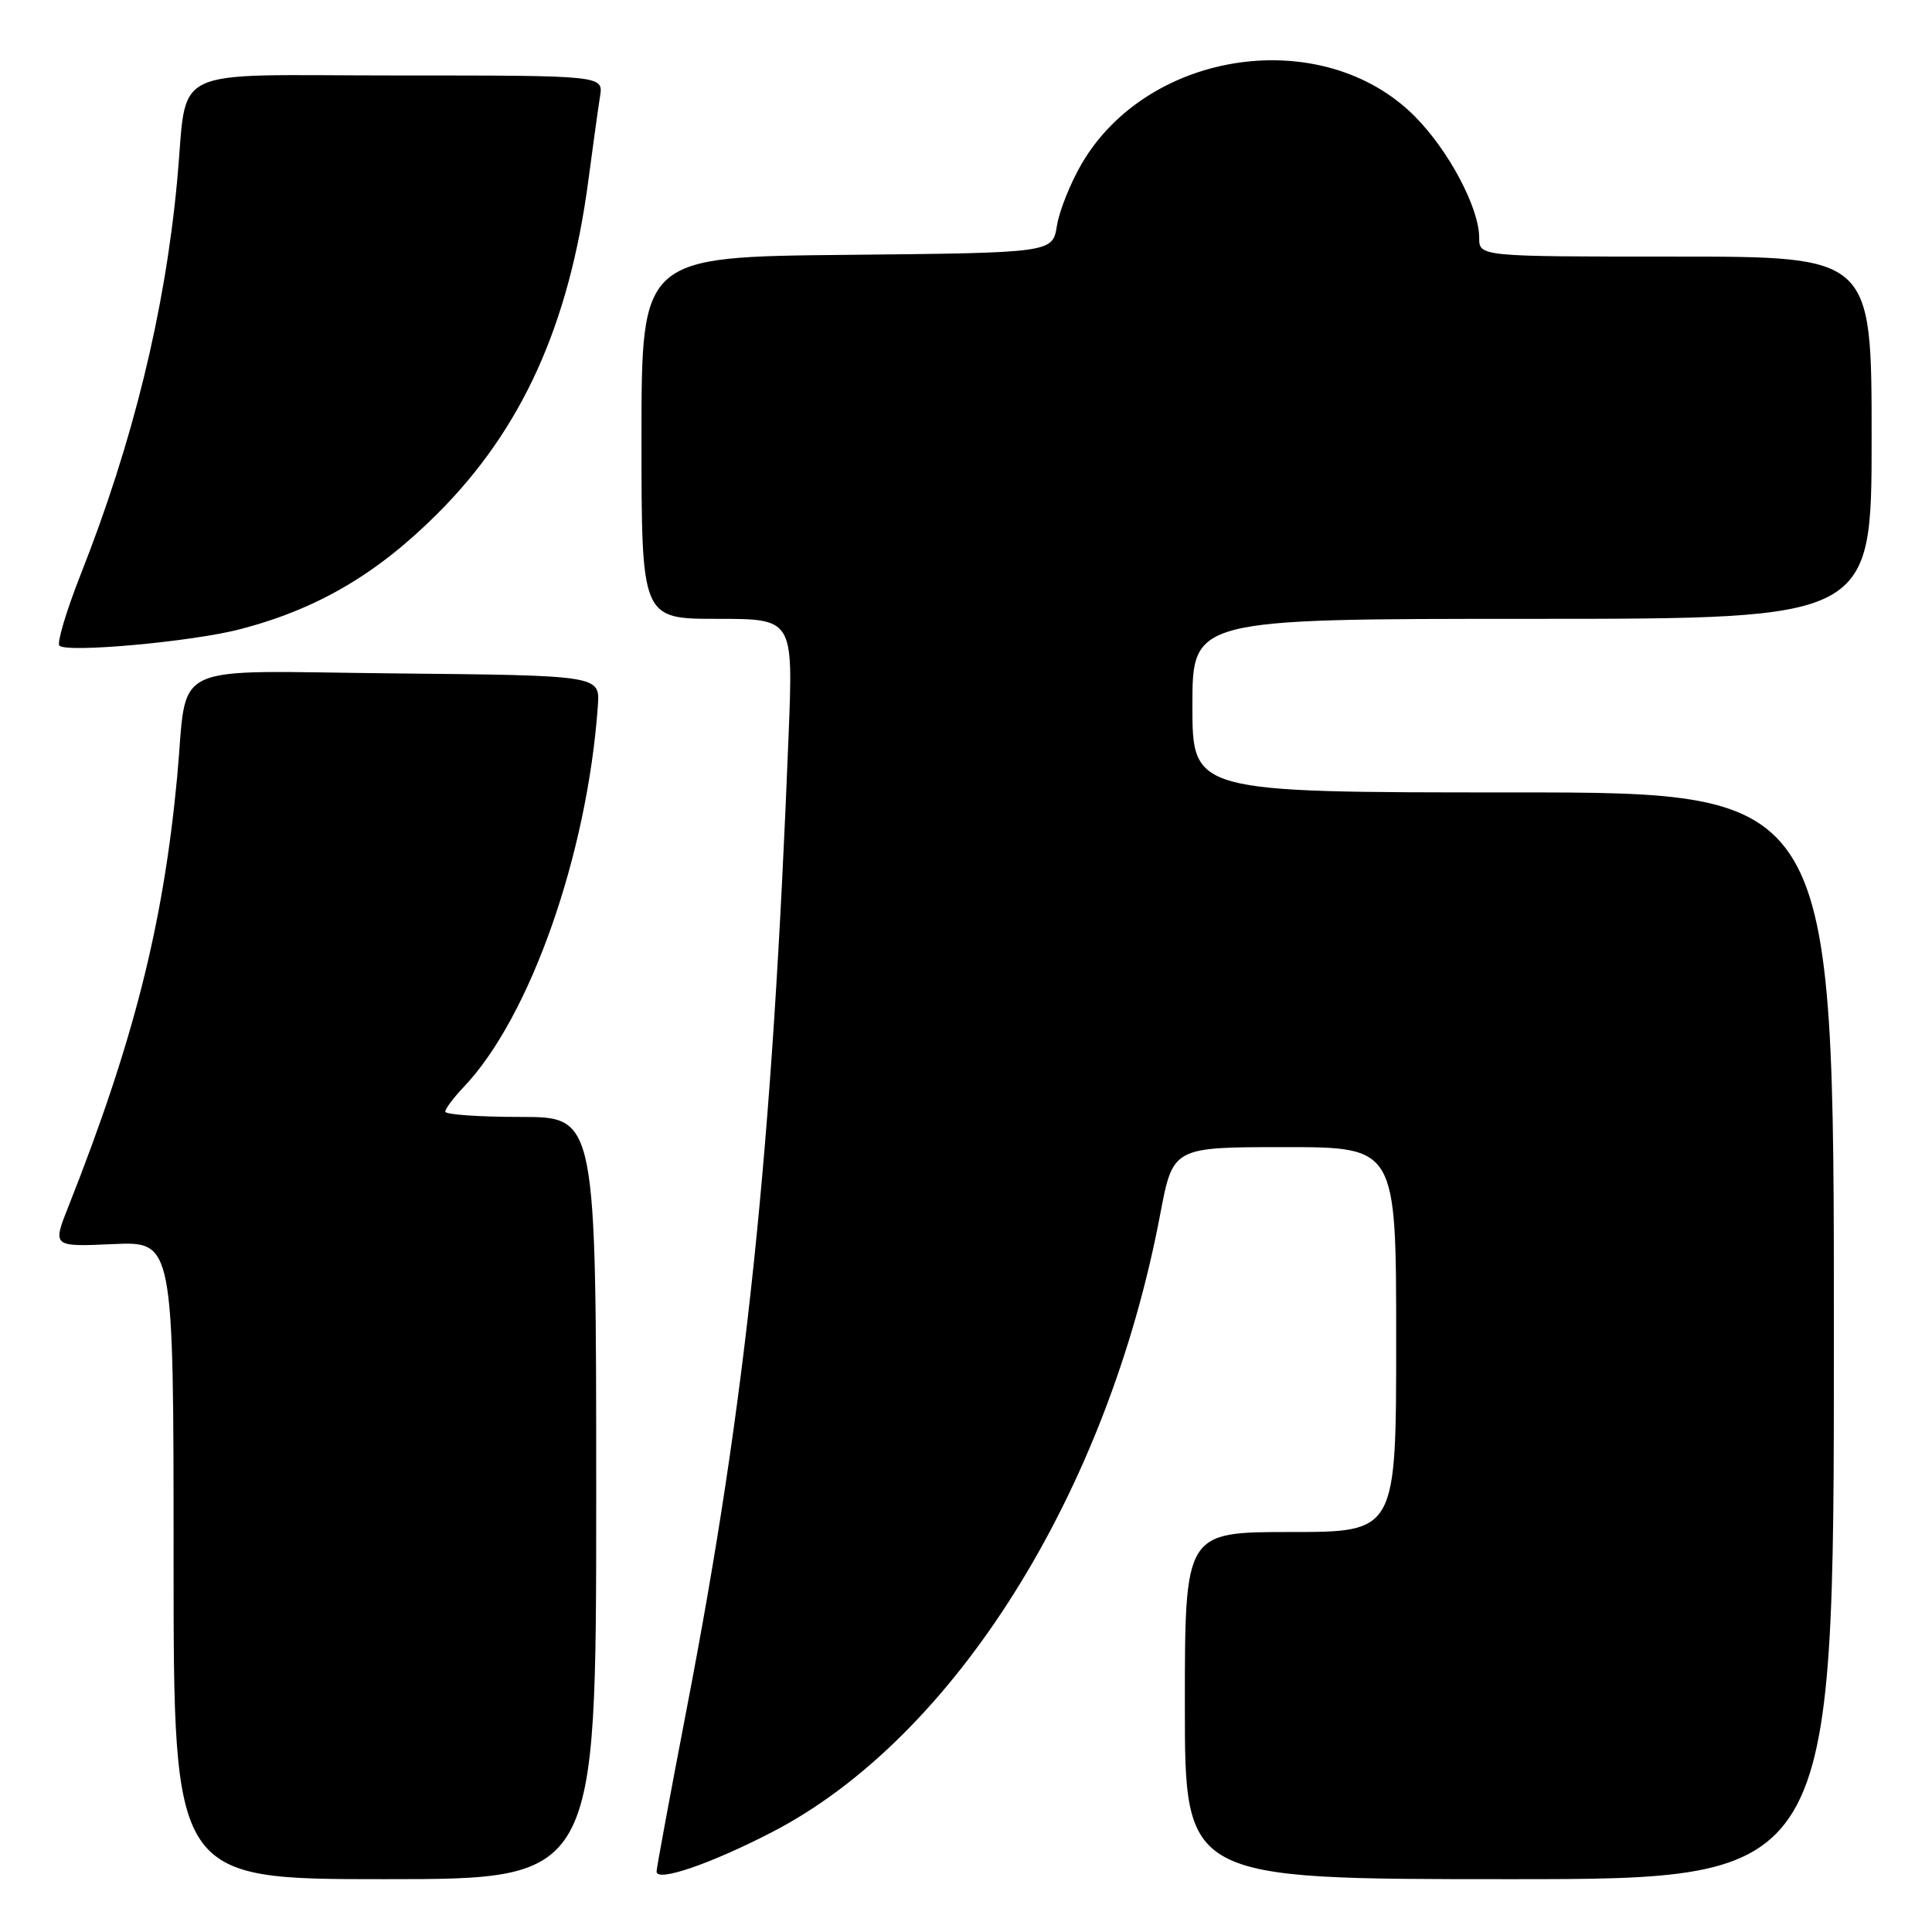 <?xml version="1.0" encoding="UTF-8" standalone="no"?>
<!DOCTYPE svg PUBLIC "-//W3C//DTD SVG 1.1//EN" "http://www.w3.org/Graphics/SVG/1.1/DTD/svg11.dtd" >
<svg xmlns="http://www.w3.org/2000/svg" xmlns:xlink="http://www.w3.org/1999/xlink" version="1.1" viewBox="0 0 256 256">
 <g >
 <path fill="currentColor"
d=" M 79.00 198.50 C 79.00 148.00 79.00 148.00 69.00 148.00 C 63.50 148.00 59.00 147.69 59.00 147.30 C 59.00 146.92 60.09 145.46 61.43 144.05 C 70.23 134.82 77.84 113.17 79.22 93.50 C 79.50 89.50 79.50 89.50 52.34 89.23 C 21.65 88.93 24.94 87.36 23.47 103.00 C 21.63 122.55 17.70 138.04 9.07 159.86 C 6.94 165.21 6.94 165.21 14.97 164.85 C 23.00 164.49 23.00 164.49 23.00 206.74 C 23.00 249.00 23.00 249.00 51.00 249.00 C 79.00 249.00 79.00 249.00 79.00 198.50 Z  M 102.33 242.75 C 126.39 230.29 146.74 197.88 153.73 160.91 C 155.42 152.00 155.42 152.00 170.21 152.00 C 185.00 152.00 185.00 152.00 185.00 177.50 C 185.00 203.00 185.00 203.00 171.00 203.00 C 157.00 203.00 157.00 203.00 157.00 226.00 C 157.00 249.00 157.00 249.00 200.00 249.00 C 243.00 249.00 243.00 249.00 243.00 177.00 C 243.00 105.00 243.00 105.00 200.50 105.00 C 158.00 105.00 158.00 105.00 158.00 93.50 C 158.00 82.00 158.00 82.00 203.00 82.00 C 248.00 82.00 248.00 82.00 248.00 58.00 C 248.00 34.00 248.00 34.00 222.00 34.00 C 196.00 34.00 196.00 34.00 196.00 31.49 C 196.00 27.53 191.93 19.88 187.43 15.38 C 175.30 3.24 152.21 6.54 143.34 21.68 C 141.85 24.22 140.37 27.92 140.05 29.90 C 139.47 33.50 139.47 33.50 112.23 33.77 C 85.00 34.03 85.00 34.03 85.00 58.02 C 85.00 82.00 85.00 82.00 95.05 82.00 C 105.10 82.00 105.10 82.00 104.50 97.25 C 102.32 152.65 98.91 185.35 91.01 226.32 C 88.81 237.77 87.00 247.52 87.00 247.99 C 87.00 249.43 94.13 246.99 102.33 242.75 Z  M 31.83 83.37 C 42.04 80.71 49.97 76.06 58.01 68.02 C 69.18 56.84 75.41 43.07 77.95 23.98 C 78.57 19.31 79.27 14.26 79.51 12.75 C 79.95 10.00 79.95 10.00 52.56 10.00 C 21.61 10.00 24.94 8.40 23.47 24.00 C 21.84 41.36 17.61 58.61 10.66 76.20 C 8.78 80.98 7.52 85.19 7.87 85.55 C 8.83 86.54 25.48 85.03 31.83 83.37 Z "/>
</g>
</svg>